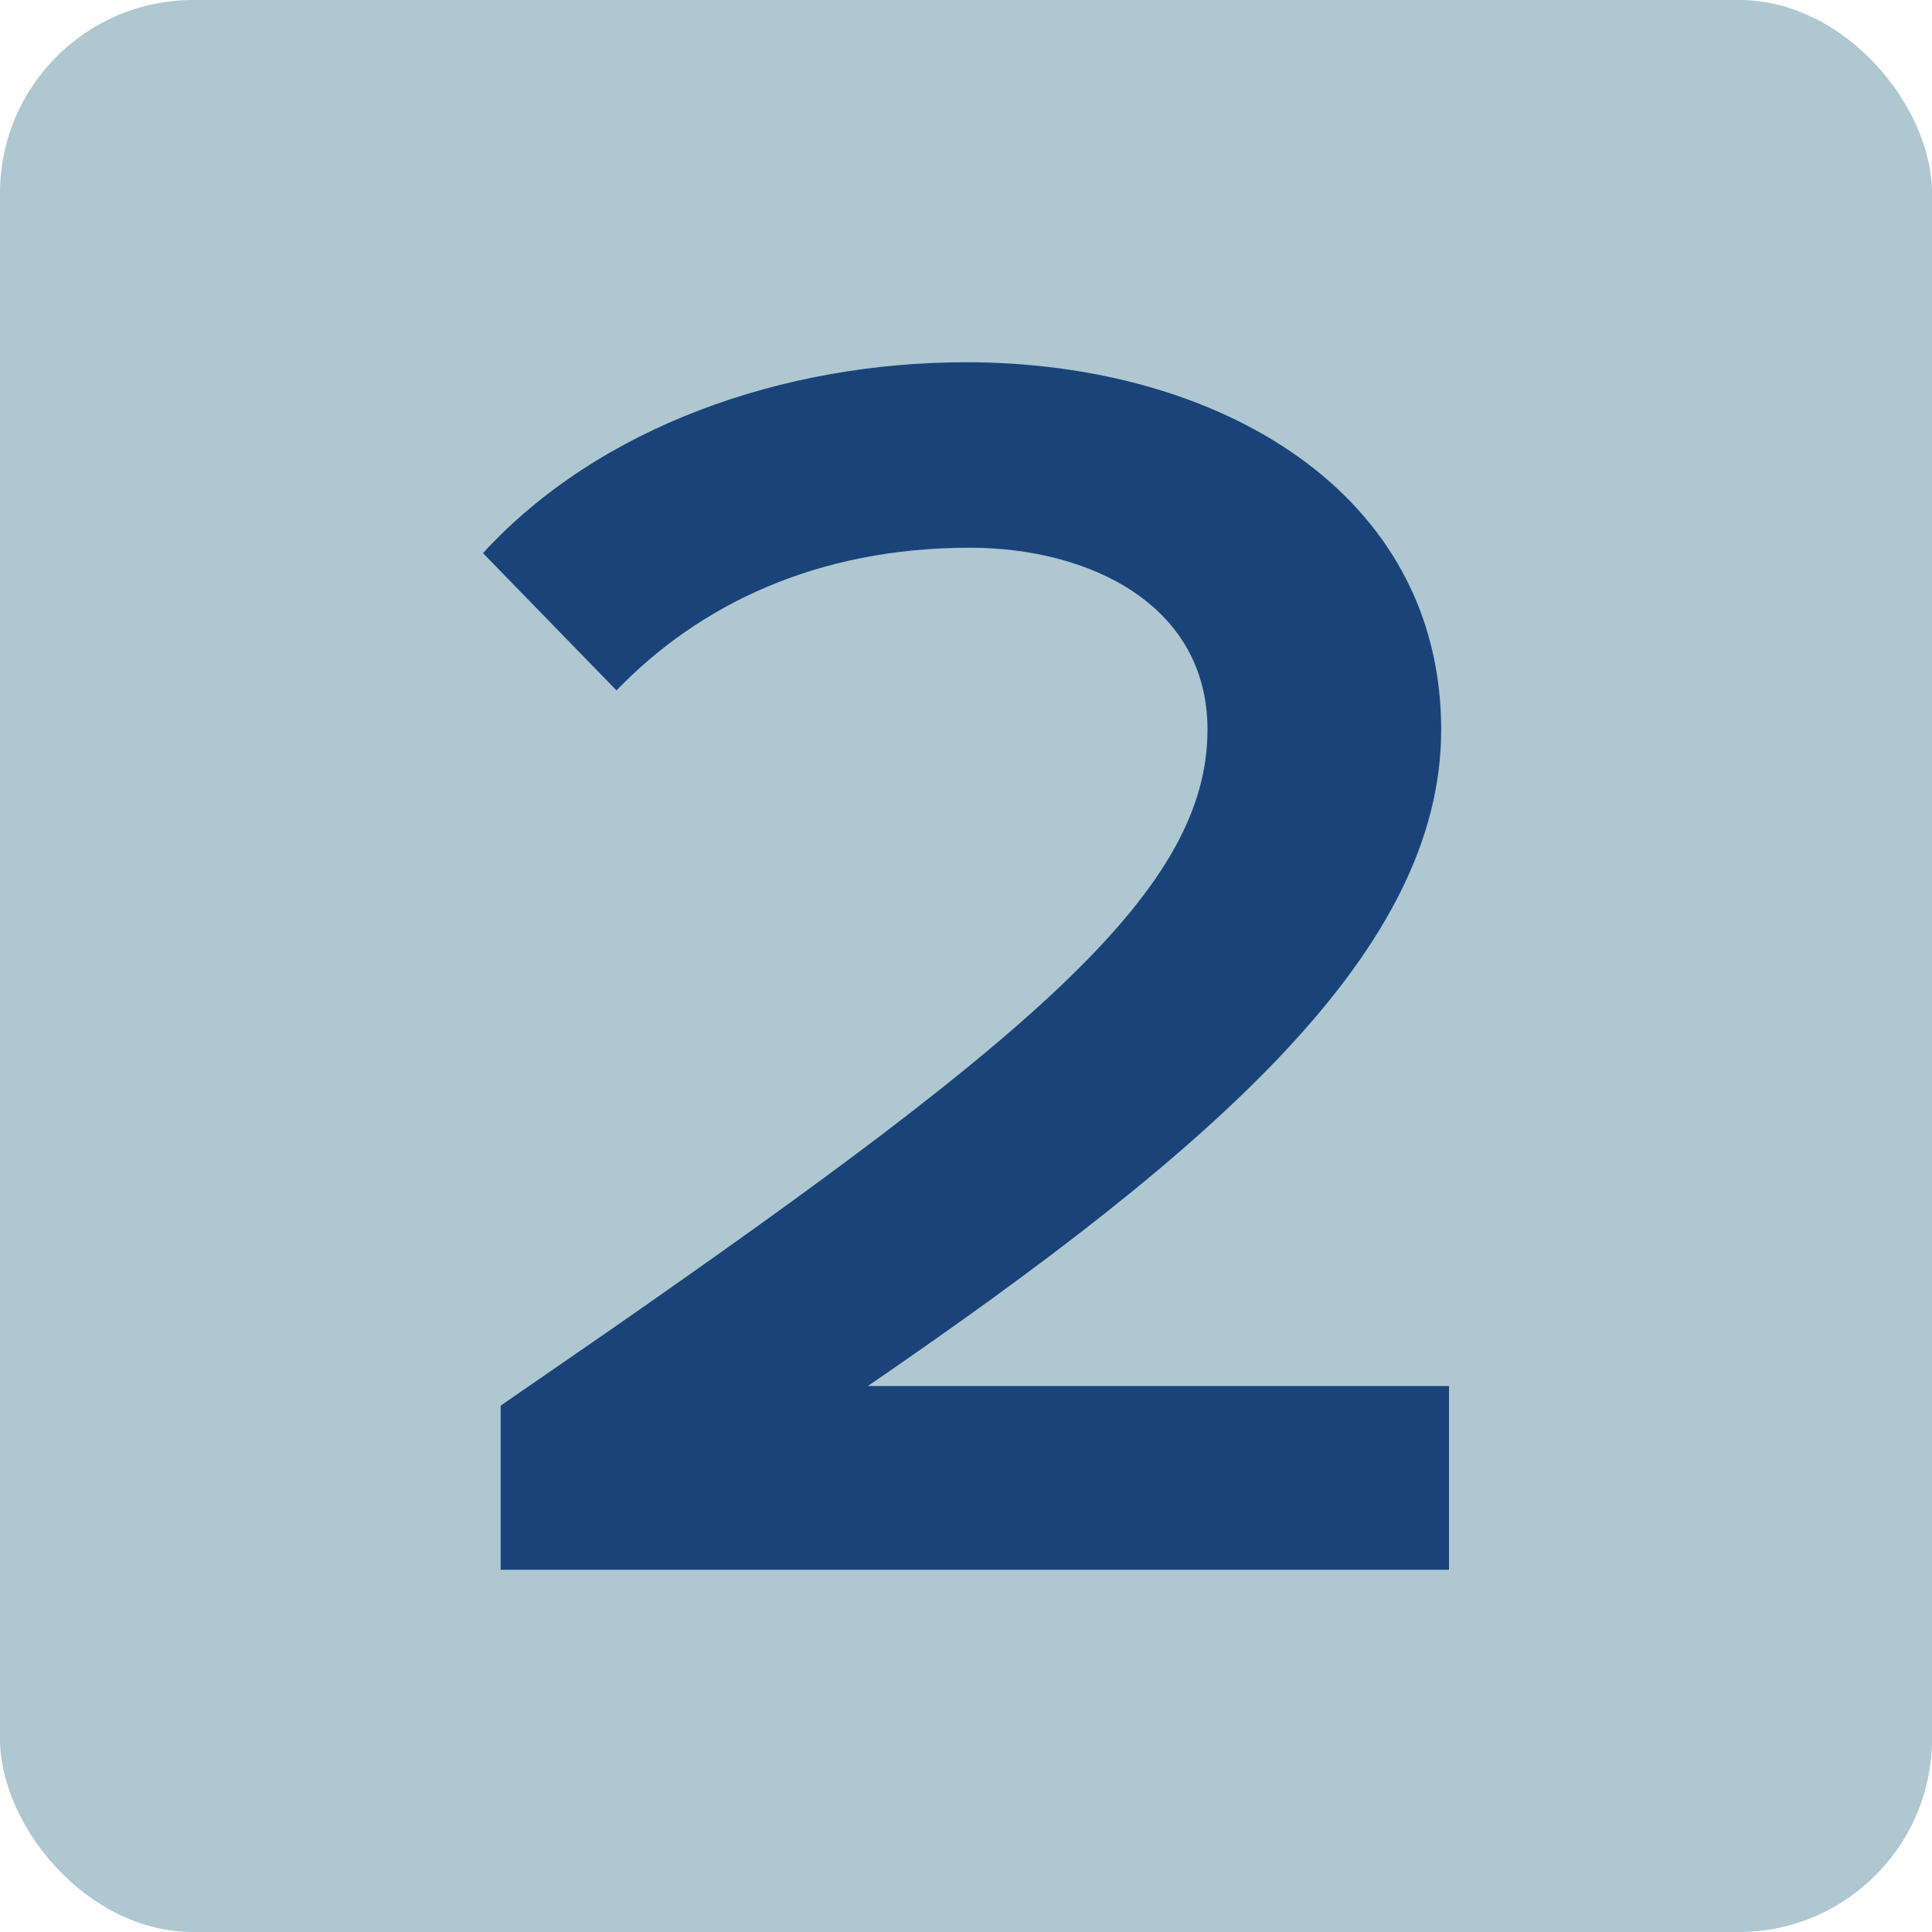 <svg xmlns="http://www.w3.org/2000/svg" width="20" height="20" viewBox="0 0 20 20">
    <g fill="none" fill-rule="evenodd">
        <rect width="20" height="20" fill="#AFC7D1" rx="2"/>
        <path fill="#1A4379" fill-rule="nonzero" d="M5.183 16.25v-1.699l1.13-.78c4.43-3.08 6.187-4.578 6.187-6.217 0-1.293-1.22-1.884-2.46-1.884-1.585 0-2.804.591-3.658 1.477L5 5.726C6.2 4.415 8.11 3.75 10 3.75c2.622 0 4.919 1.348 4.919 3.804 0 2.27-2.297 4.302-5.935 6.794H15v1.902H5.183z"/>
    </g>
</svg>
